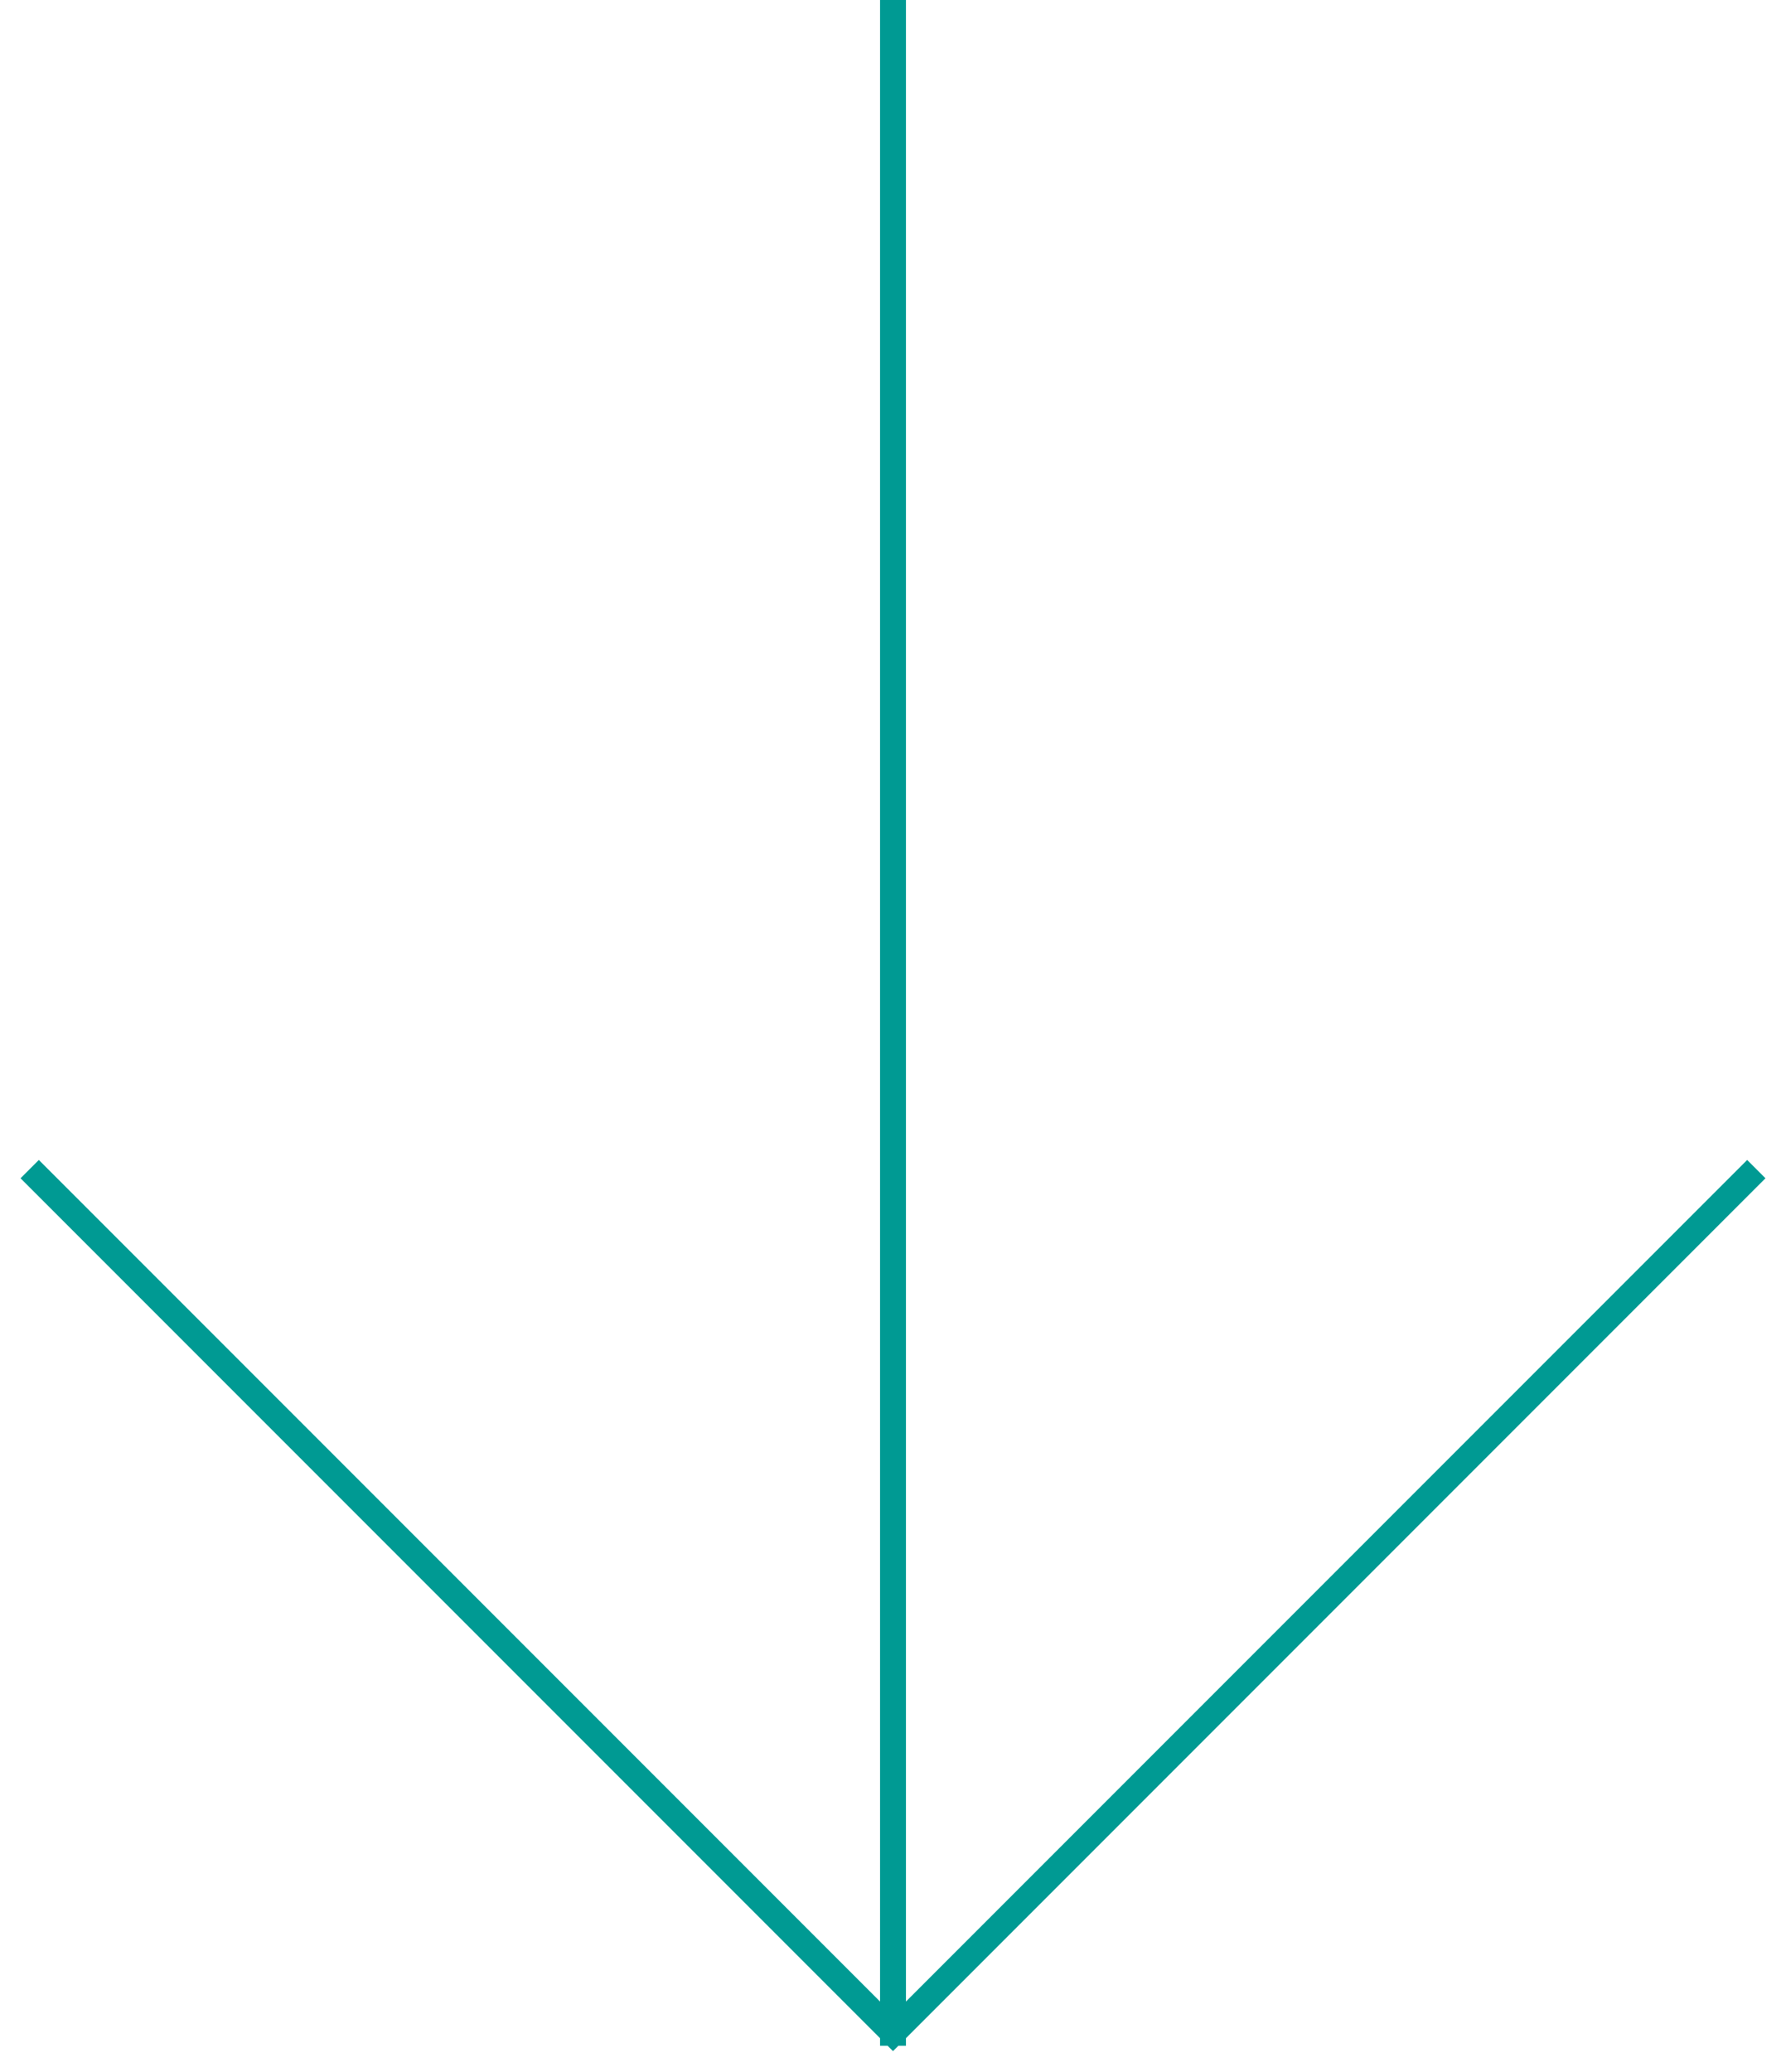 <svg width="69" height="80" xmlns="http://www.w3.org/2000/svg">
    <g stroke="#009A93" fill="none" fill-rule="evenodd" stroke-linecap="square">
        <path d="M34.5 78.5V.5M34.5 78.5l-33-33M34.5 78.5l33-33"/>
    </g>
</svg>
